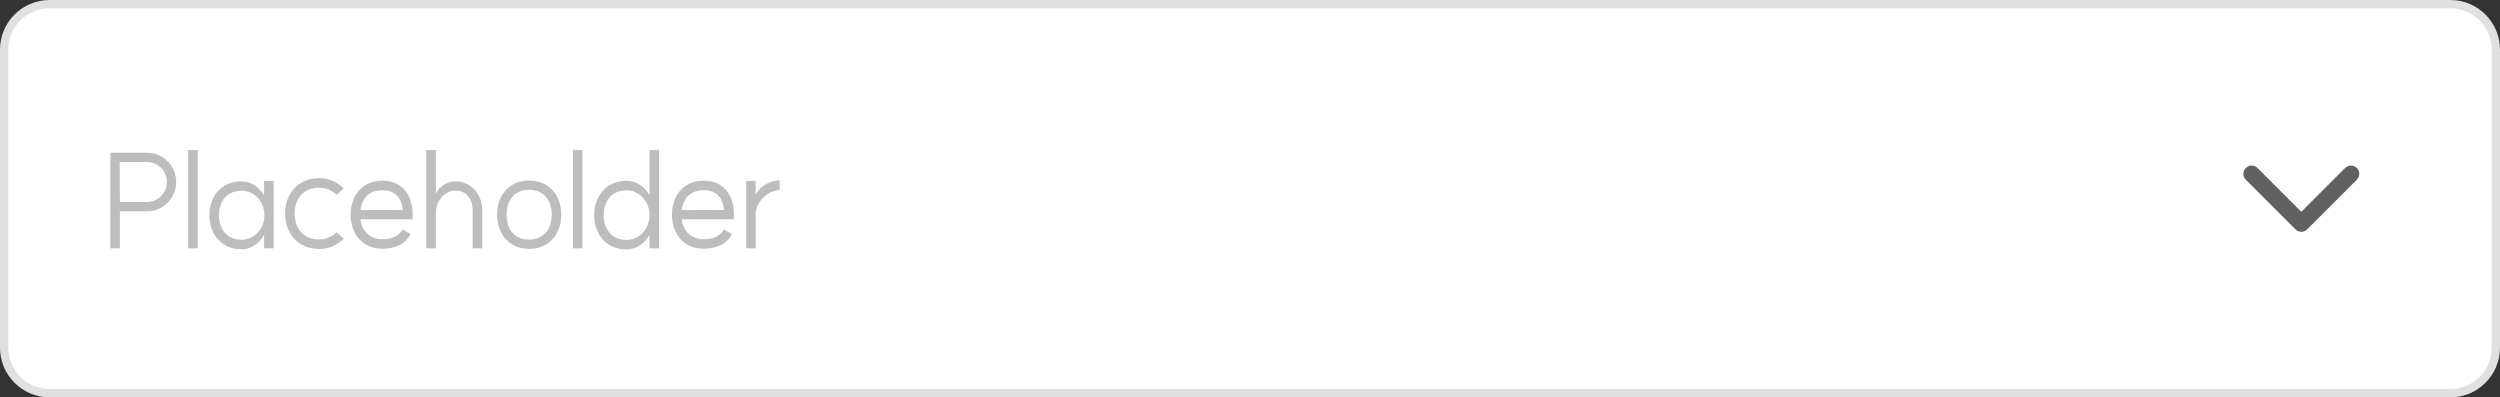 <svg width="302" height="48" viewBox="0 0 302 48" fill="none" xmlns="http://www.w3.org/2000/svg">
<rect x="0" y="0" width="302" height="48" fill="#333333" stroke="none"/>
<path d="M6 0.5H296C299.038 0.5 301.5 2.962 301.5 6V42C301.5 45.038 299.038 47.5 296 47.5H6C2.962 47.5 0.5 45.038 0.5 42V6C0.5 2.962 2.962 0.5 6 0.5Z" fill="white"/>
<path d="M6 0.5H296C299.038 0.5 301.5 2.962 301.5 6V42C301.5 45.038 299.038 47.5 296 47.5H6C2.962 47.5 0.5 45.038 0.5 42V6C0.5 2.962 2.962 0.5 6 0.5Z" stroke="#E0E0E0"/>
<path d="M17.744 24.4C19.088 24.4 20.16 23.296 20.16 21.984C20.16 20.64 19.072 19.568 17.728 19.568H14.464L14.48 24.4H17.744ZM13.328 30V18.448H17.776C19.728 18.448 21.28 20.032 21.28 21.984C21.28 23.92 19.728 25.52 17.776 25.52H14.48V30H13.328ZM22.733 18.128H23.885V30H22.733V18.128ZM29.186 28.96C30.626 28.96 31.922 27.792 31.938 26C31.922 24.224 30.626 23.04 29.186 23.04C27.41 23.04 26.45 24.32 26.45 26C26.45 27.68 27.41 28.96 29.186 28.96ZM25.298 26C25.298 23.776 26.69 21.904 29.17 21.904C30.114 21.904 31.17 22.4 31.906 23.584V21.856H33.058V30H31.906V28.4C31.138 29.648 30.13 30.112 29.17 30.112C26.69 30.112 25.298 28.208 25.298 26ZM38.517 28.928C39.349 28.928 40.117 28.608 40.661 28.064L41.525 28.832C40.757 29.6 39.733 30.08 38.581 30.08C35.957 30.08 34.437 28.144 34.437 25.792C34.437 23.456 35.957 21.52 38.581 21.52C39.733 21.52 40.757 22 41.525 22.768L40.661 23.536C40.117 22.992 39.349 22.672 38.517 22.672C36.629 22.672 35.589 24.064 35.589 25.792C35.589 27.536 36.629 28.928 38.517 28.928ZM48.661 25.36C48.533 24.208 47.973 22.976 46.245 22.976C44.725 22.976 43.749 23.792 43.541 25.376L48.661 25.36ZM42.357 25.936C42.357 23.696 43.701 21.824 46.197 21.824C48.789 21.824 49.445 23.84 49.525 24.032C50.005 25.344 49.813 26.496 49.813 26.496H43.541C43.749 28 44.725 28.896 46.213 28.896C48.053 28.896 48.501 27.888 48.613 27.728L49.605 28.256C49.605 28.256 48.933 30.048 46.197 30.048C43.701 30.048 42.357 28.16 42.357 25.936ZM57.098 25.424C57.098 23.904 56.234 23.024 55.018 23.024C53.754 23.024 52.65 24.208 52.65 25.744V30H51.498V18.128H52.65V23.392C53.05 22.56 53.962 21.904 55.066 21.904C56.714 21.904 58.25 23.312 58.25 25.36V30H57.098V25.424ZM63.914 28.944C65.706 28.944 66.65 27.632 66.65 25.936C66.65 24.24 65.706 22.928 63.914 22.928C62.106 22.928 61.194 24.24 61.194 25.936C61.194 27.632 62.106 28.944 63.914 28.944ZM60.042 25.936C60.042 23.712 61.418 21.808 63.914 21.808C66.426 21.808 67.802 23.712 67.802 25.936C67.802 28.16 66.426 30.064 63.914 30.064C61.418 30.064 60.042 28.16 60.042 25.936ZM69.208 18.128H70.36V30H69.208V18.128ZM75.661 30.128C73.181 30.128 71.773 28.224 71.773 25.984C71.773 23.76 73.181 21.84 75.661 21.84C76.701 21.84 77.789 22.368 78.461 23.584V18.128H79.613V30H78.461V28.384C77.773 29.6 76.701 30.128 75.661 30.128ZM72.925 25.984C72.925 27.696 73.901 28.976 75.709 28.976C77.181 28.976 78.461 27.696 78.461 25.984C78.461 24.288 77.181 22.992 75.709 22.992C73.901 22.992 72.925 24.288 72.925 25.984ZM87.474 25.36C87.346 24.208 86.786 22.976 85.058 22.976C83.538 22.976 82.562 23.792 82.354 25.376L87.474 25.36ZM81.17 25.936C81.17 23.696 82.514 21.824 85.01 21.824C87.602 21.824 88.258 23.84 88.338 24.032C88.818 25.344 88.626 26.496 88.626 26.496H82.354C82.562 28 83.538 28.896 85.026 28.896C86.866 28.896 87.314 27.888 87.426 27.728L88.418 28.256C88.418 28.256 87.746 30.048 85.01 30.048C82.514 30.048 81.17 28.16 81.17 25.936ZM91.287 23.568C91.751 22.496 93.079 21.776 94.183 21.776V22.96C92.695 22.96 91.287 24.512 91.287 25.808V30H90.135V21.856H91.287V23.568Z" fill="#BDBDBD"/>
<path fill-rule="evenodd" clip-rule="evenodd" d="M271.293 20.293C271.683 19.902 272.317 19.902 272.707 20.293L278 25.586L283.293 20.293C283.683 19.902 284.317 19.902 284.707 20.293C285.098 20.683 285.098 21.317 284.707 21.707L278.707 27.707C278.317 28.098 277.683 28.098 277.293 27.707L271.293 21.707C270.902 21.317 270.902 20.683 271.293 20.293Z" fill="#616161"/>
</svg>
